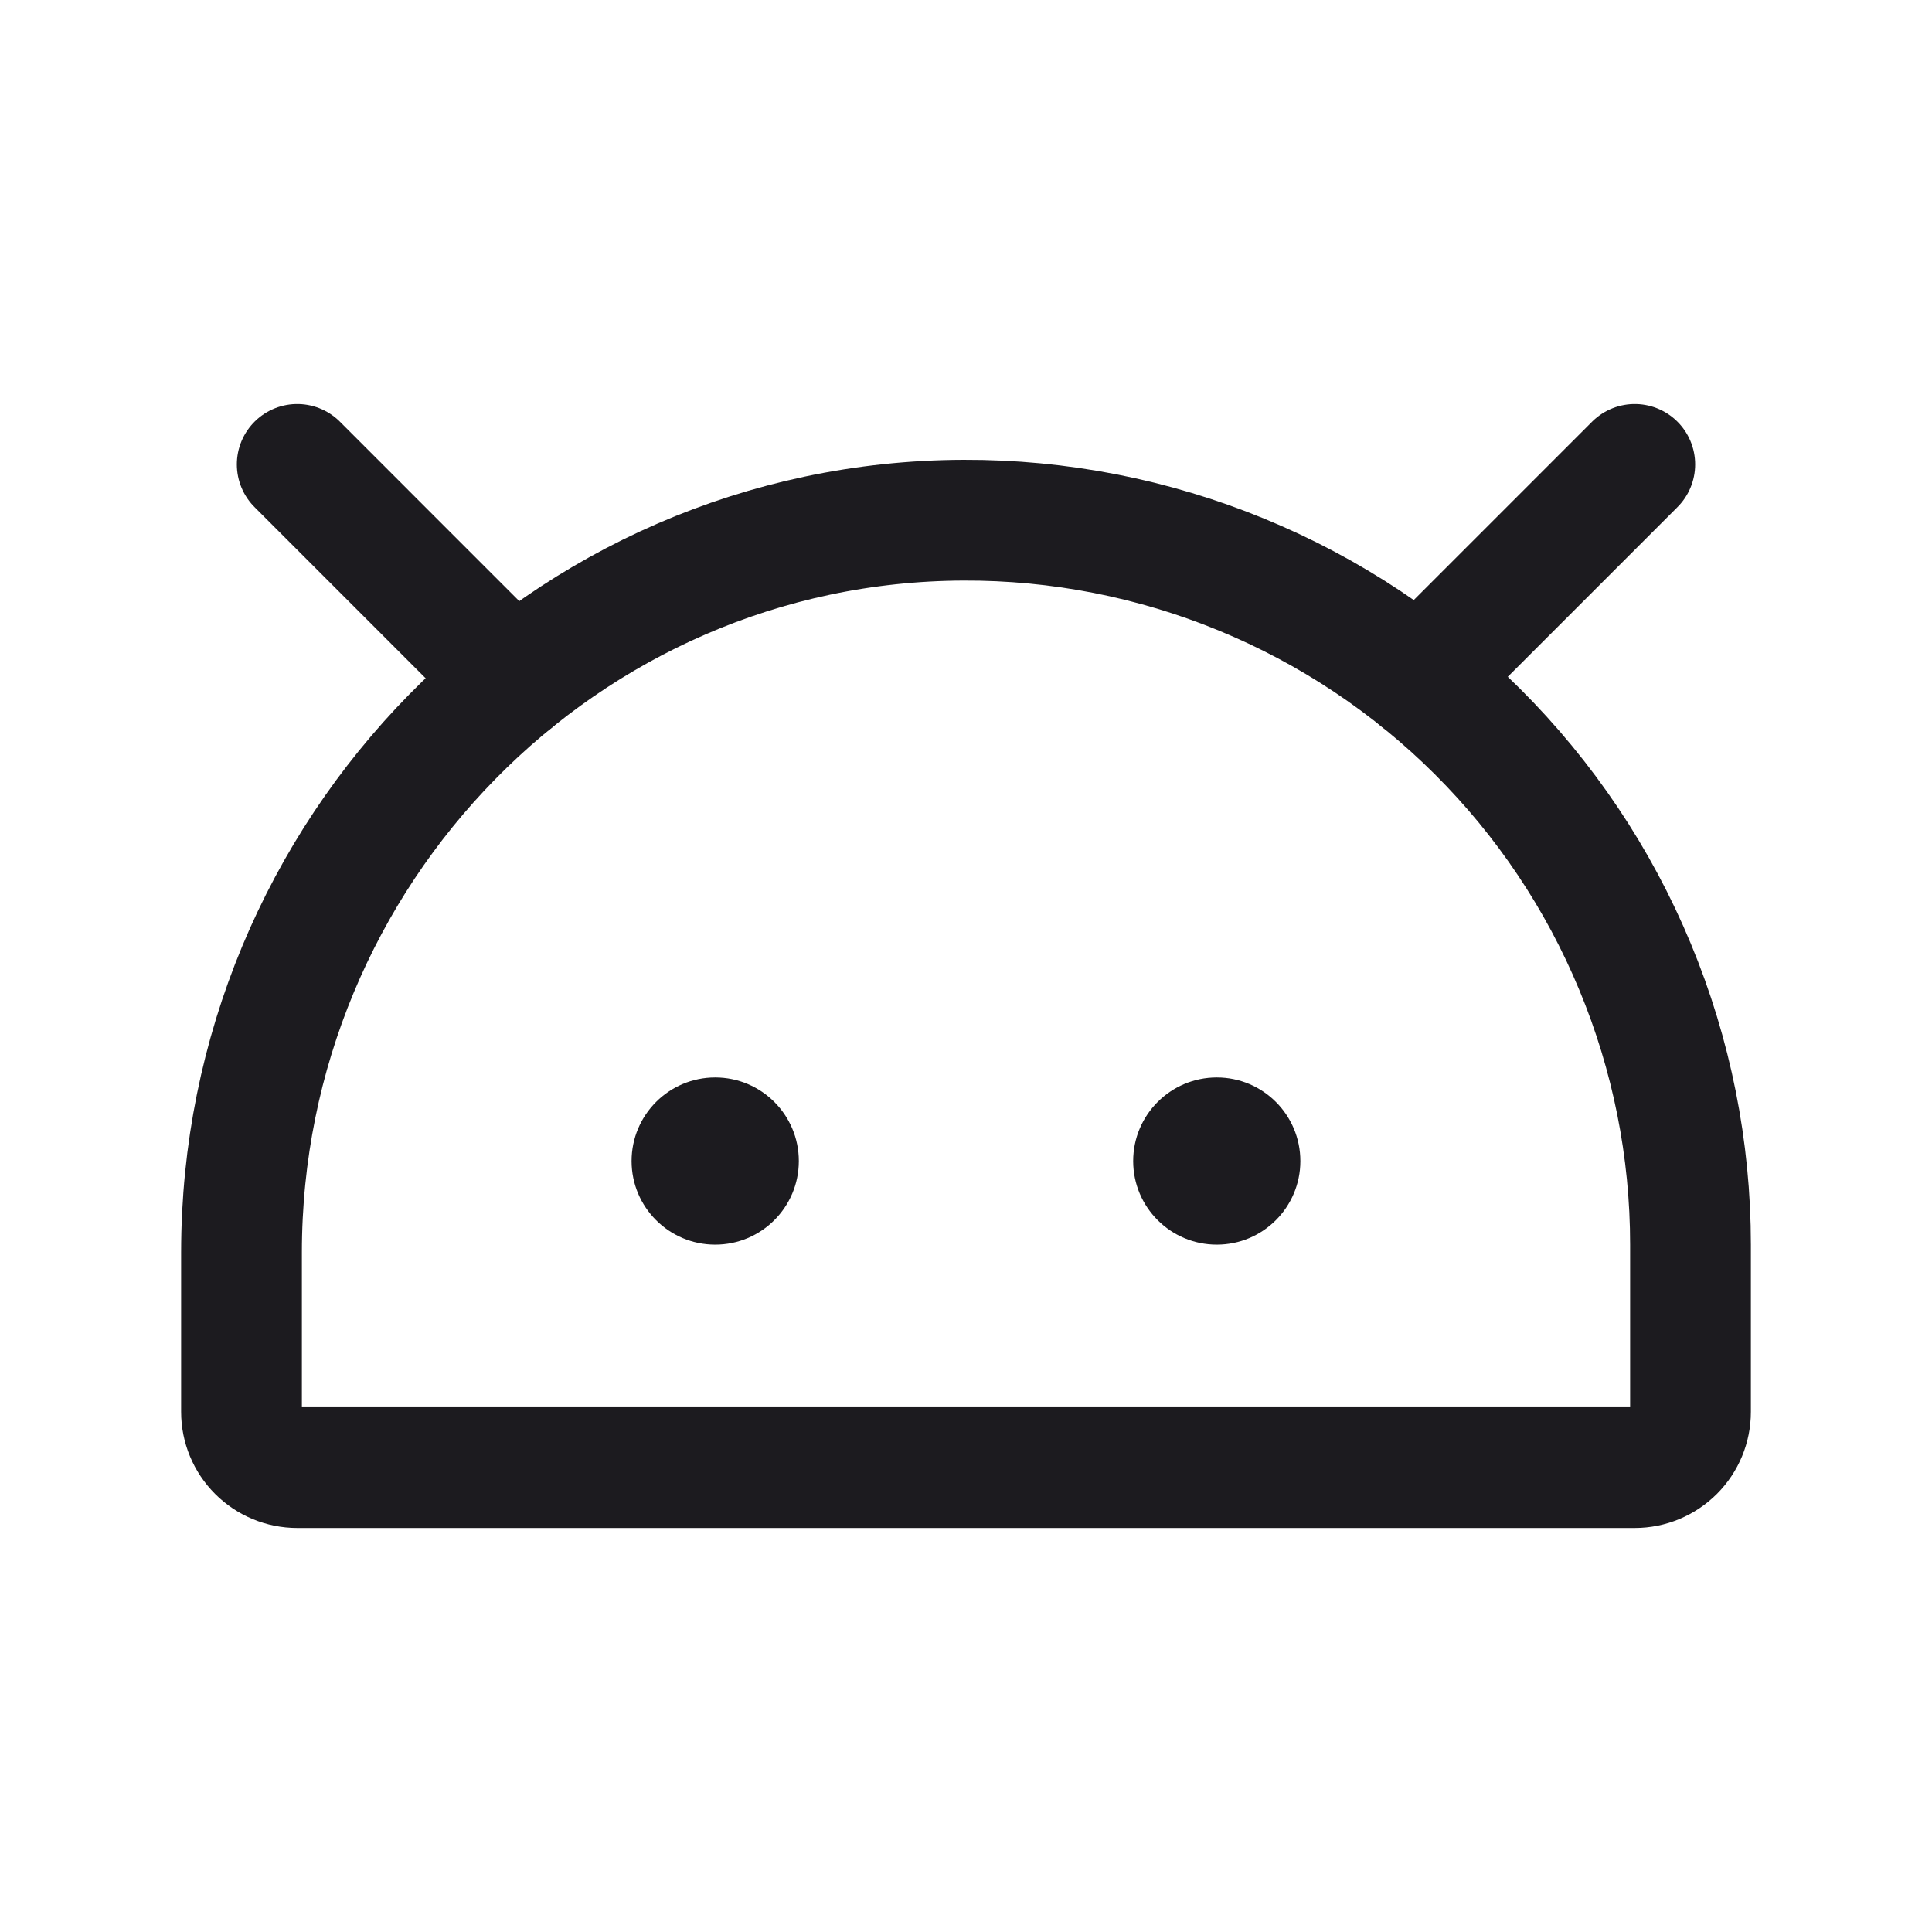 <svg width="32" height="32" viewBox="0 0 32 32" fill="none" xmlns="http://www.w3.org/2000/svg">
<path d="M20.154 20.615C20.919 20.615 21.538 19.995 21.538 19.231C21.538 18.466 20.919 17.846 20.154 17.846C19.389 17.846 18.769 18.466 18.769 19.231C18.769 19.995 19.389 20.615 20.154 20.615Z" fill="#1C1B1F"/>
<path d="M11.846 20.615C12.611 20.615 13.231 19.995 13.231 19.231C13.231 18.466 12.611 17.846 11.846 17.846C11.081 17.846 10.461 18.466 10.461 19.231C10.461 19.995 11.081 20.615 11.846 20.615Z" fill="#1C1B1F"/>
<path d="M4 23.385V20.746C4 14.114 9.325 8.639 15.958 8.616C17.537 8.61 19.102 8.916 20.563 9.517C22.024 10.117 23.352 11 24.47 12.115C25.589 13.23 26.477 14.555 27.082 16.014C27.688 17.472 28 19.036 28 20.616V23.385C28 23.63 27.903 23.864 27.73 24.037C27.556 24.21 27.322 24.308 27.077 24.308H4.923C4.678 24.308 4.443 24.21 4.27 24.037C4.097 23.864 4 23.63 4 23.385Z" stroke="#1C1B1F" stroke-width="2" stroke-linecap="round" stroke-linejoin="round"/>
<path d="M4.923 7.692L8.508 11.278" stroke="#1C1B1F" stroke-width="2" stroke-linecap="round" stroke-linejoin="round"/>
<path d="M27.077 7.692L23.512 11.257" stroke="#1C1B1F" stroke-width="2" stroke-linecap="round" stroke-linejoin="round"/>
</svg>
